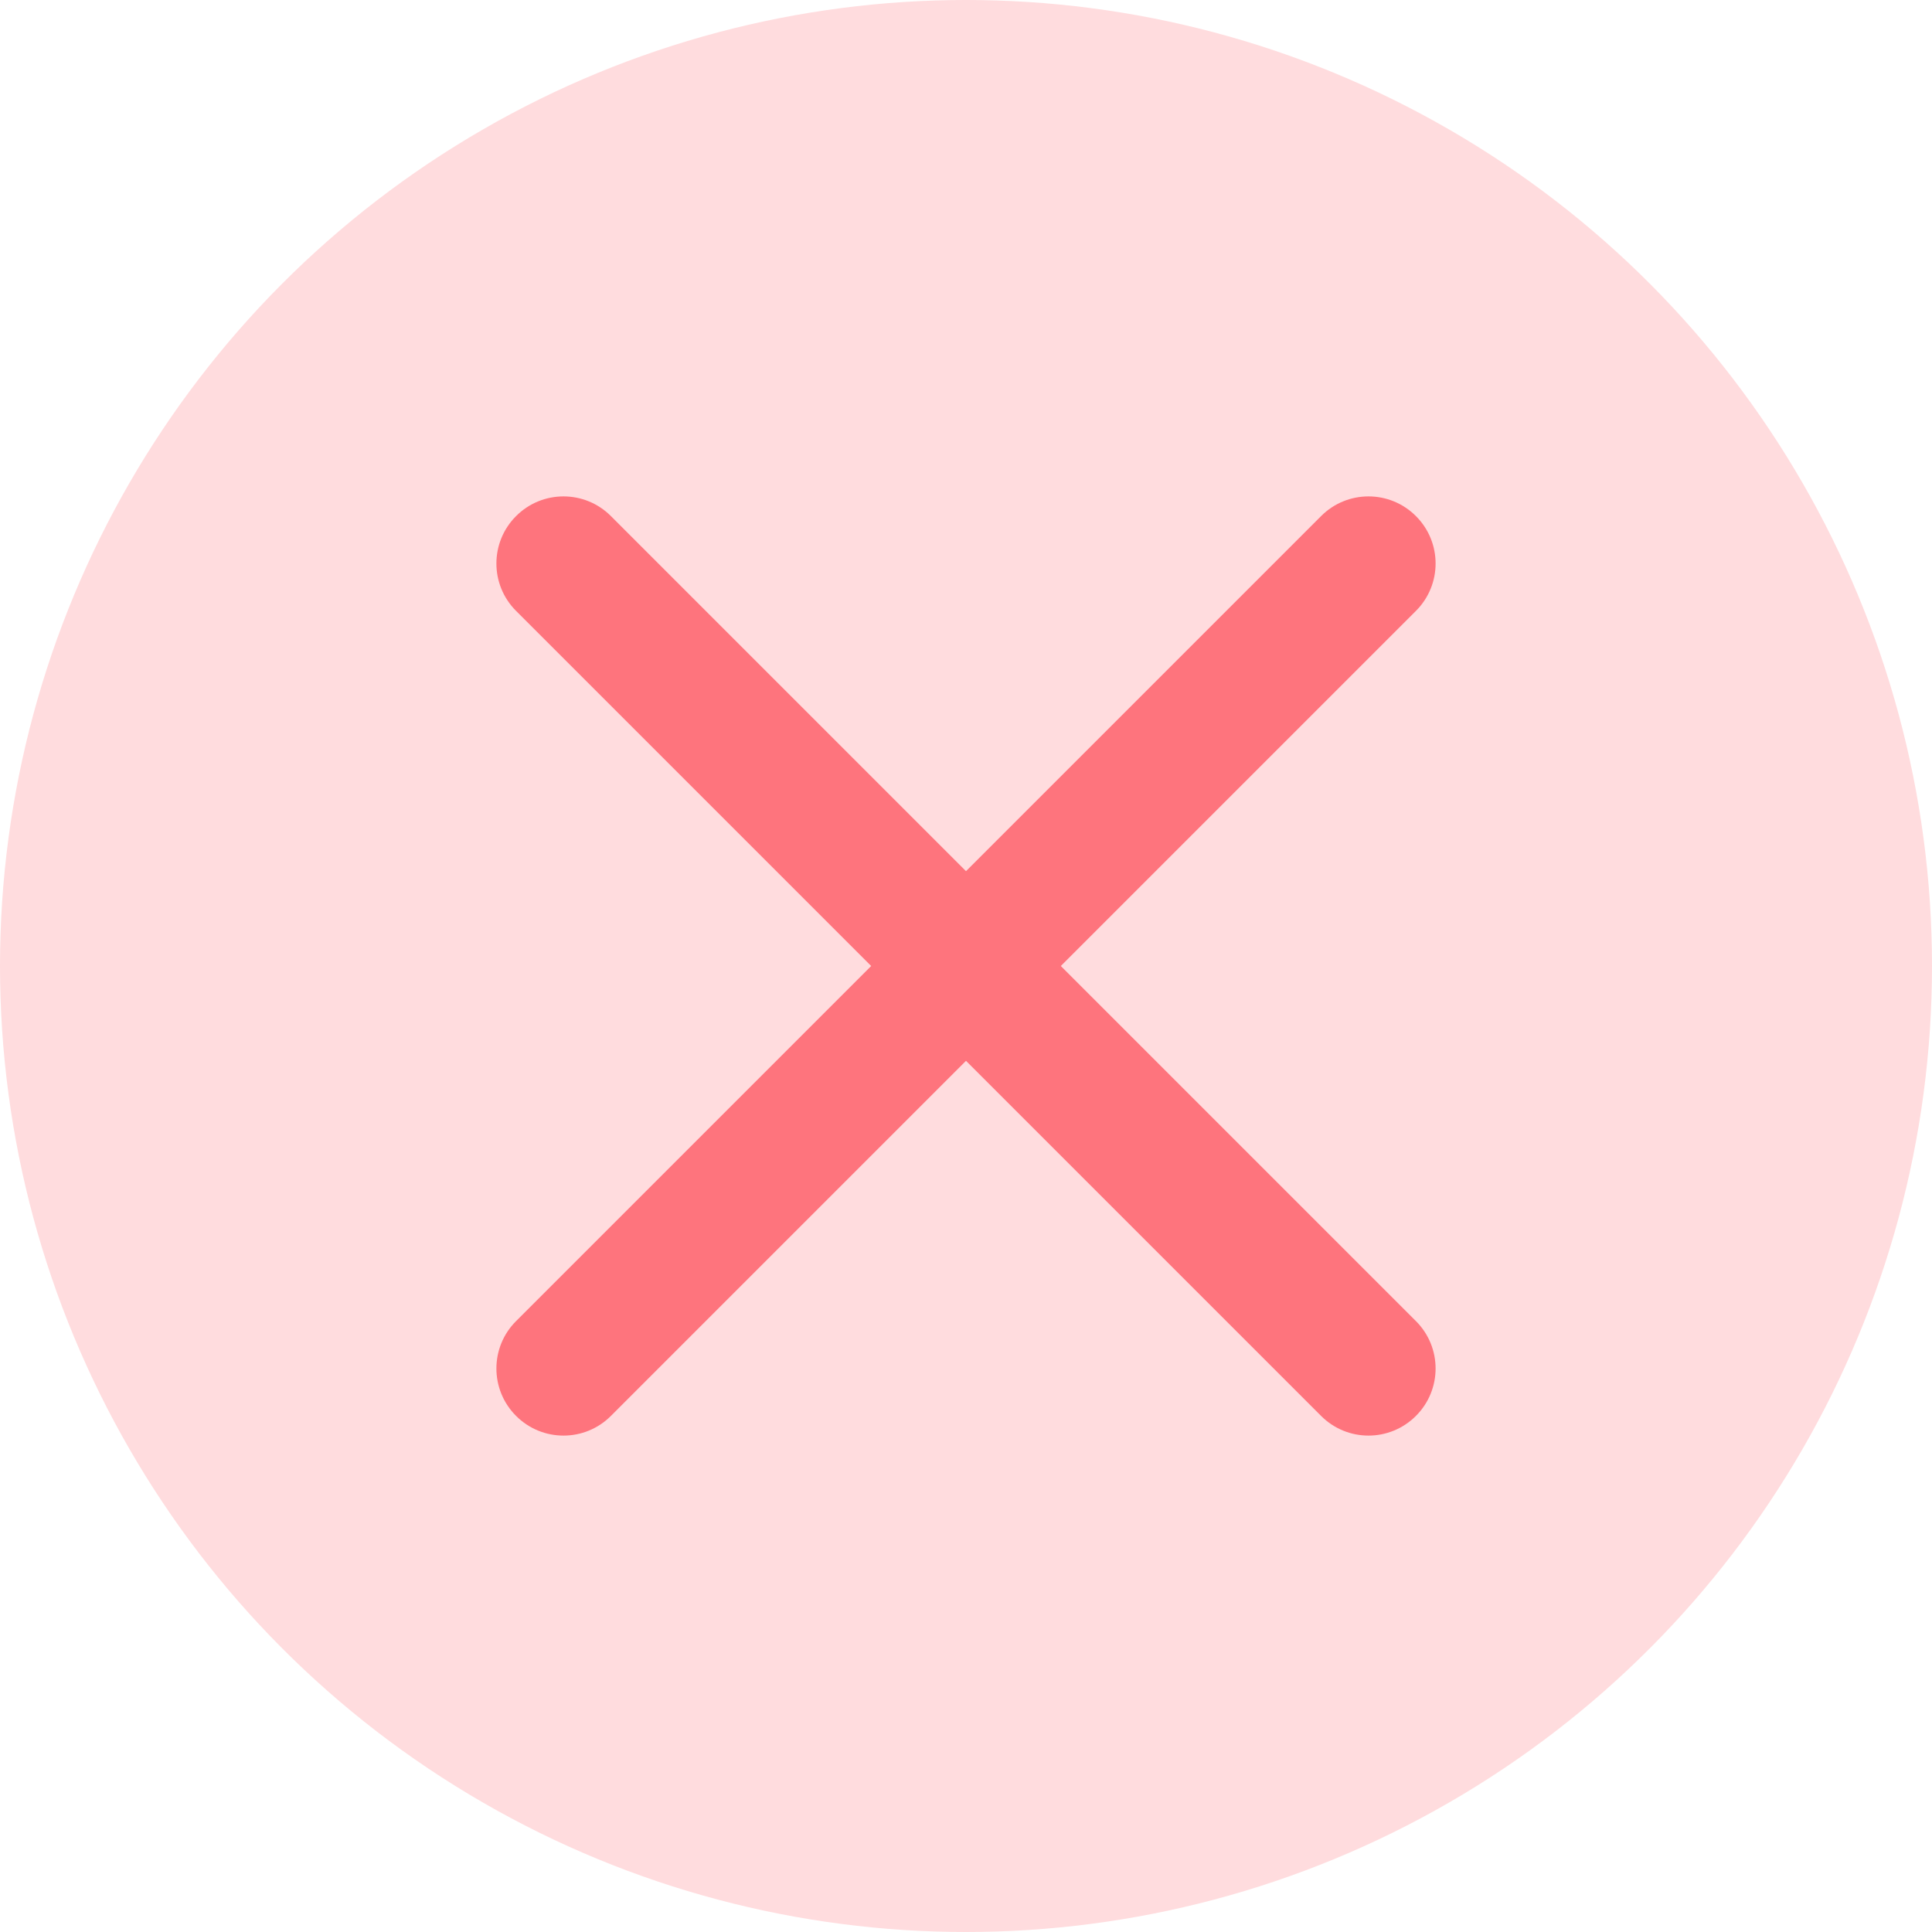 <svg width="24" height="24" viewBox="0 0 24 24" fill="none" xmlns="http://www.w3.org/2000/svg">
<circle cx="12" cy="12" r="12" fill="#FFDCDE"/>
<path fill-rule="evenodd" clip-rule="evenodd" d="M17.589 6.411C17.915 6.736 17.915 7.264 17.589 7.589L7.589 17.589C7.264 17.915 6.736 17.915 6.411 17.589C6.085 17.264 6.085 16.736 6.411 16.411L16.411 6.411C16.736 6.085 17.264 6.085 17.589 6.411Z" fill="#FE747D"/>
<path fill-rule="evenodd" clip-rule="evenodd" d="M6.411 6.411C6.736 6.085 7.264 6.085 7.589 6.411L17.589 16.411C17.915 16.736 17.915 17.264 17.589 17.589C17.264 17.915 16.736 17.915 16.411 17.589L6.411 7.589C6.085 7.264 6.085 6.736 6.411 6.411Z" fill="#FE747D"/>
</svg>

